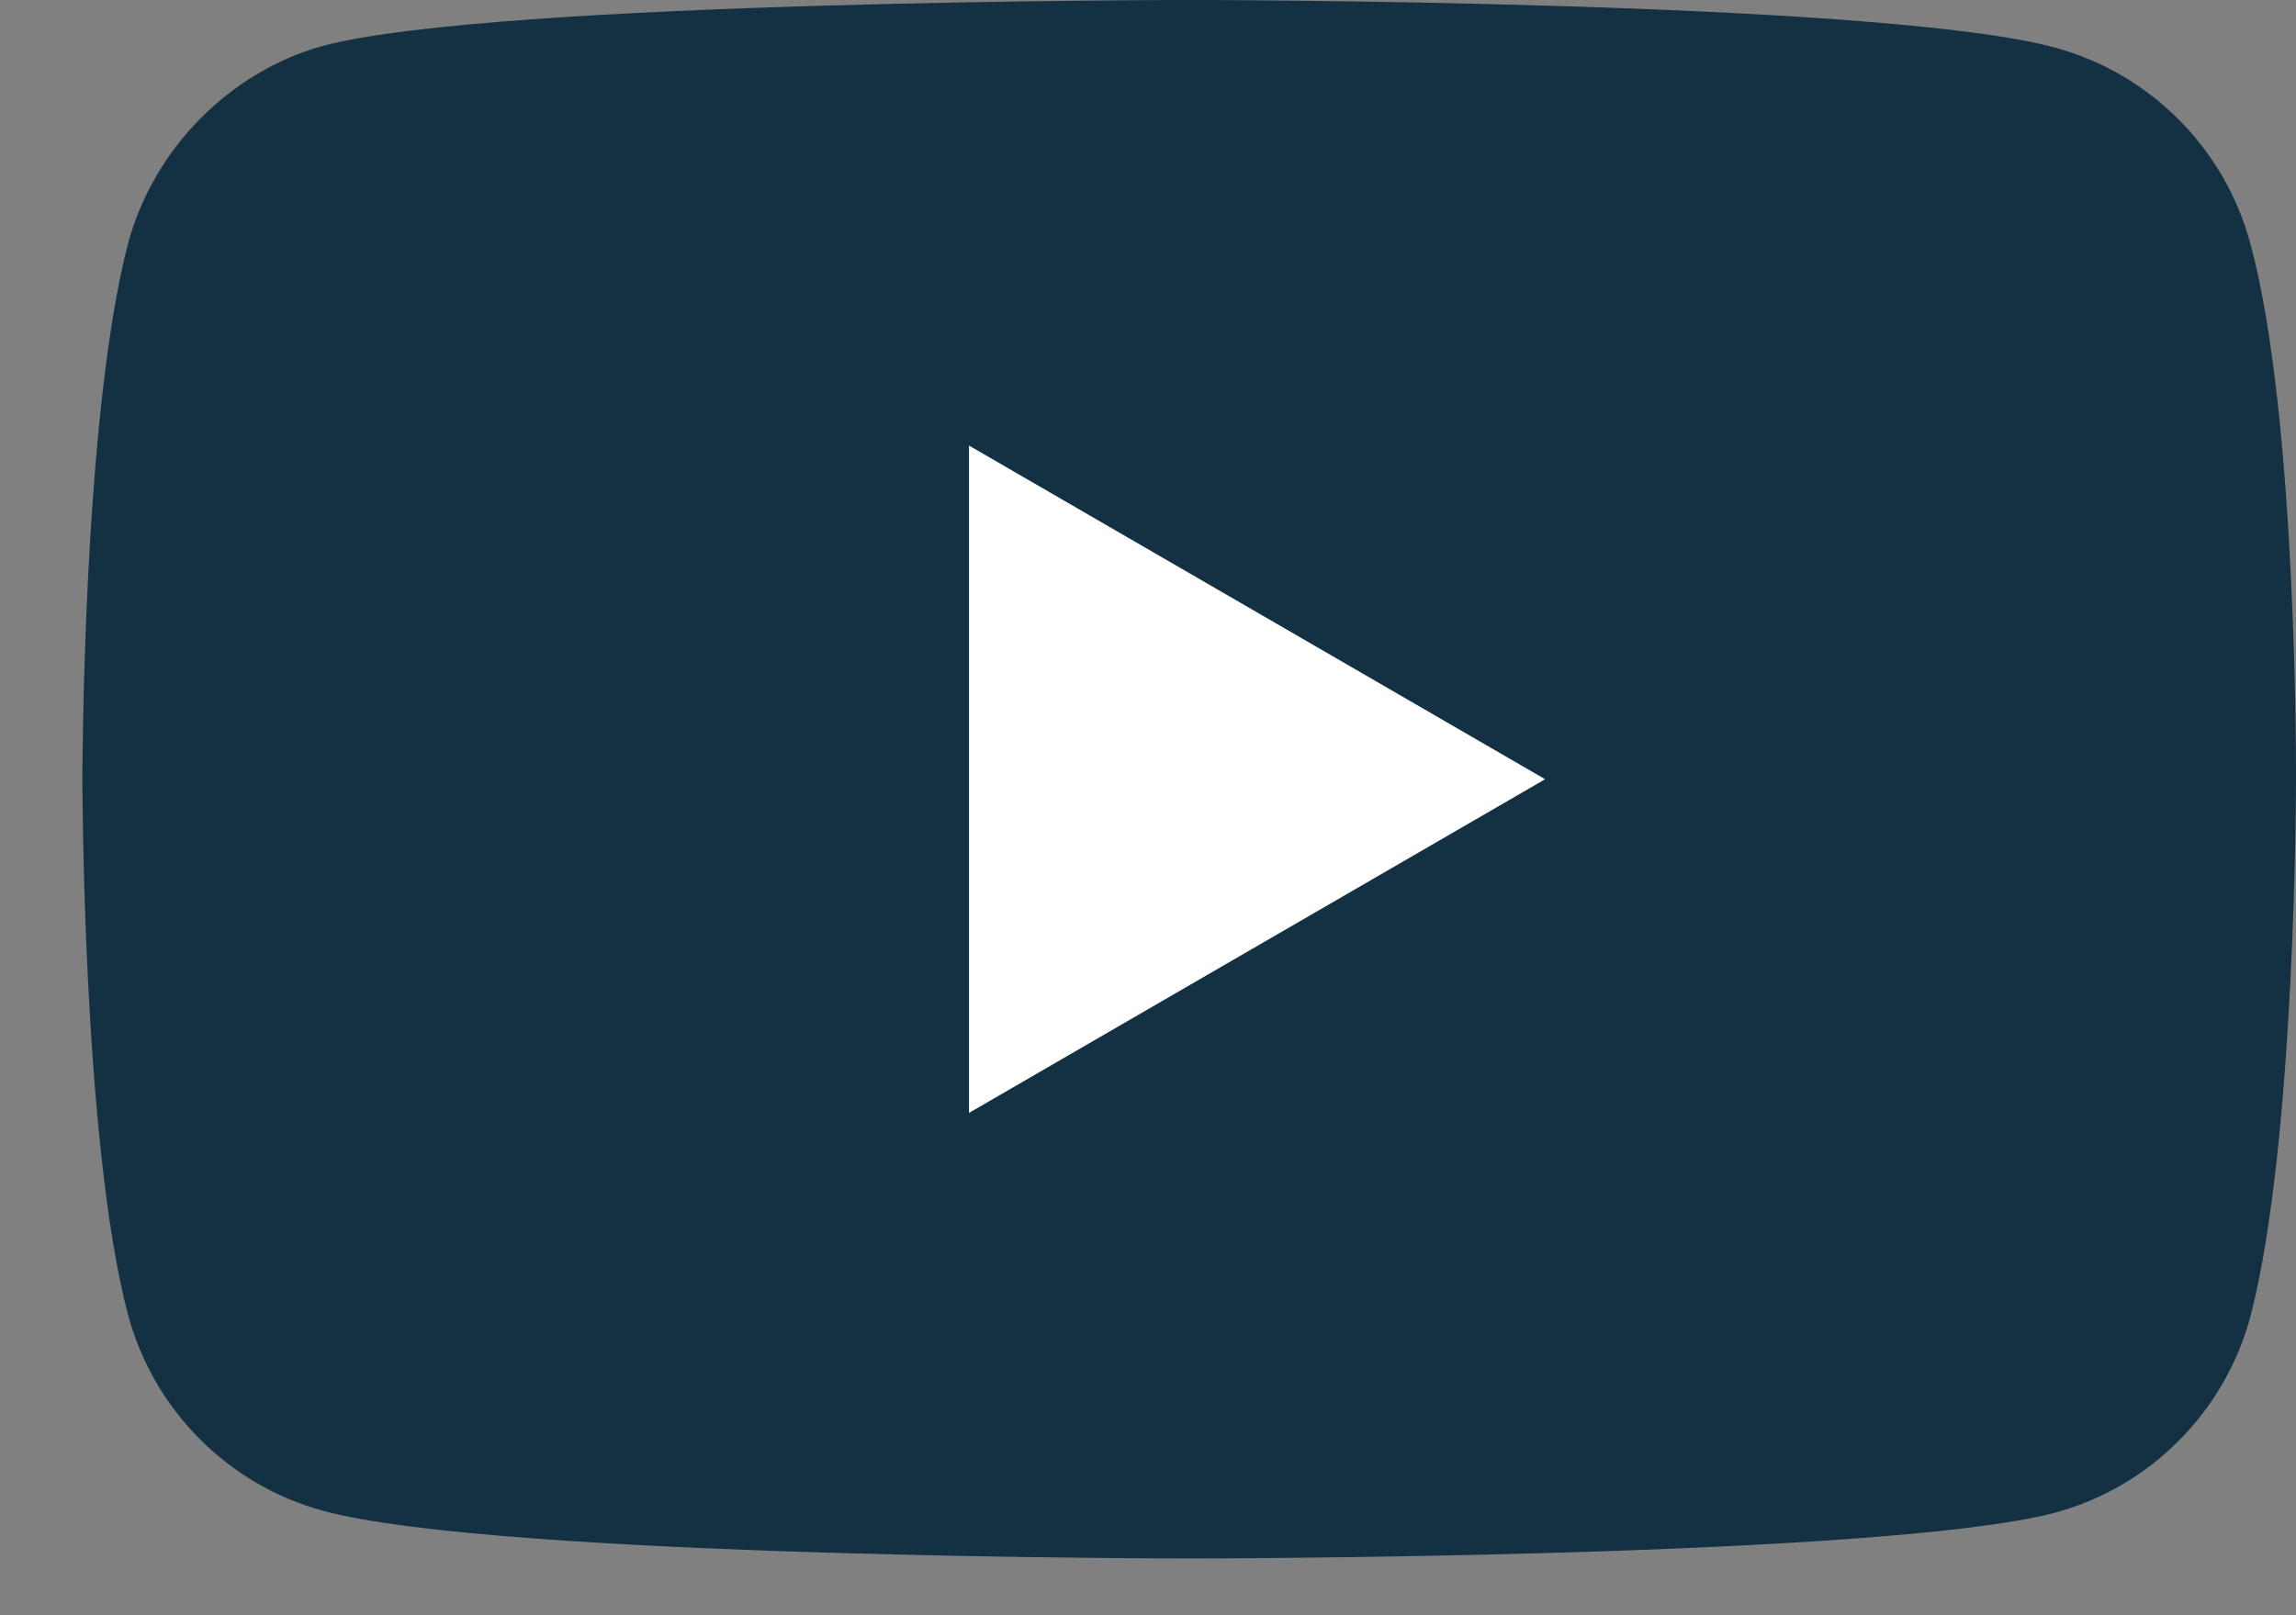 <svg width="27" height="19" viewBox="0 0 27 19" fill="none" xmlns="http://www.w3.org/2000/svg">
<rect x="0" y="0" width="27" height="19" fill="#808080" stroke="none"/>
<path d="M26.464 2.868C26.164 1.747 25.284 0.863 24.169 0.561C22.132 0 13.984 0 13.984 0C13.984 0 5.836 0 3.799 0.539C2.706 0.841 1.805 1.747 1.505 2.868C0.969 4.917 0.969 9.166 0.969 9.166C0.969 9.166 0.969 13.436 1.505 15.463C1.805 16.585 2.684 17.469 3.799 17.771C5.858 18.332 13.984 18.332 13.984 18.332C13.984 18.332 22.132 18.332 24.169 17.793C25.284 17.491 26.164 16.607 26.464 15.485C27 13.436 27 9.187 27 9.187C27 9.187 27.021 4.917 26.464 2.868Z" fill="#133142"/>
<path d="M18.17 9.166L11.395 5.241V13.091L18.17 9.166Z" fill="white"/>
</svg>
